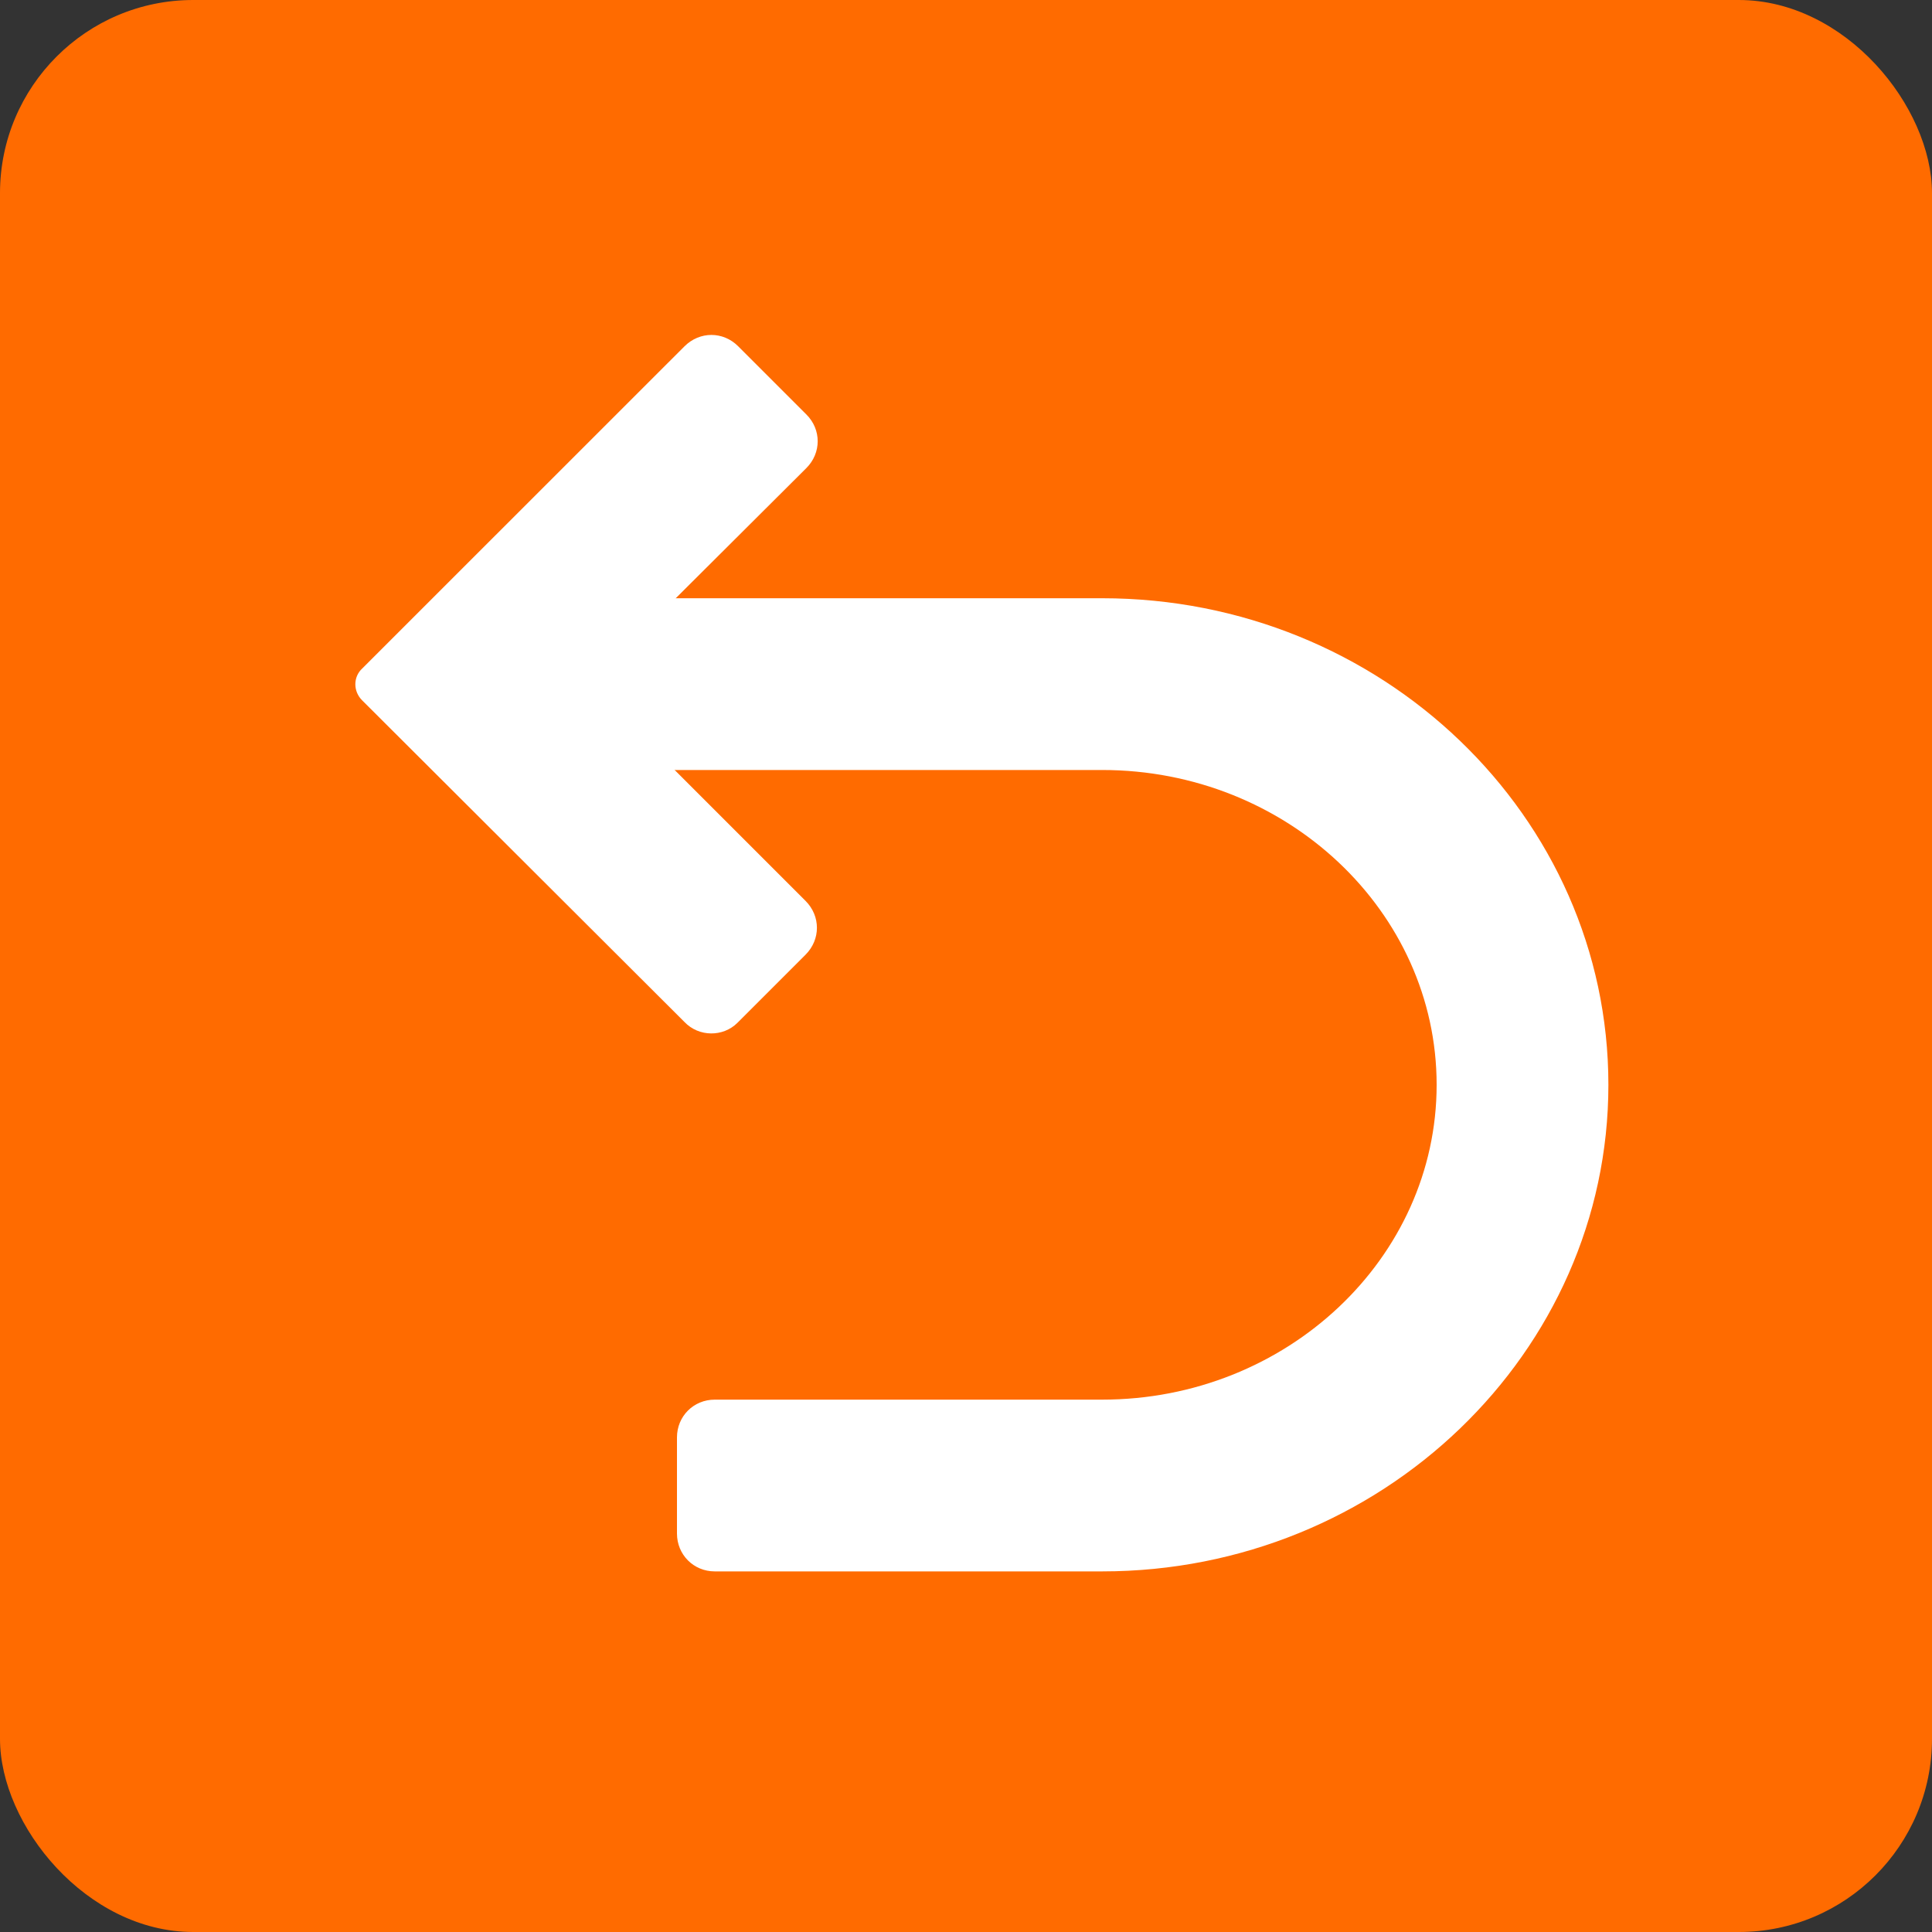 <?xml version="1.0" encoding="UTF-8"?>
<svg width="20px" height="20px" viewBox="0 0 20 20" version="1.1" xmlns="http://www.w3.org/2000/svg" xmlns:xlink="http://www.w3.org/1999/xlink">
    <rect x="0" y="0" width="20" height="20" fill="#333333" stroke="none"/>
    <!-- Generator: Sketch 63 (92445) - https://sketch.com -->
    <title>fanhui</title>
    <desc>Created with Sketch.</desc>
    <g id="Page-1" stroke="none" stroke-width="1" fill="none" fill-rule="evenodd">
        <g id="视角" transform="translate(-20, -21)">
            <g id="fanhui" transform="translate(20, 21)">
                <rect id="矩形" fill="#FF6B00" x="0" y="0" width="20" height="20" rx="2"></rect>
                <g id="返回" transform="translate(3, 3)" fill="#FFFFFF" fill-rule="nonzero">
                    <path d="M8.41,13.267 L4.399,13.267 C4.18,13.267 4.008,13.094 4.008,12.875 L4.008,11.88 C4.008,11.661 4.18,11.489 4.399,11.489 L8.41,11.489 C10.321,11.489 11.872,10.024 11.872,8.23 C11.872,6.436 10.321,4.971 8.41,4.971 L1.814,4.971 L1.814,3.193 L8.41,3.193 C11.3,3.193 13.65,5.449 13.65,8.23 C13.65,11.003 11.3,13.267 8.41,13.267 L8.41,13.267 Z" id="路径"></path>
                    <path d="M4.086,7.58 L0.749,4.25 C0.655,4.157 0.655,4.008 0.749,3.921 L4.086,0.585 C4.243,0.428 4.486,0.428 4.642,0.585 L5.347,1.29 C5.504,1.446 5.504,1.689 5.347,1.846 L3.099,4.086 L5.339,6.326 C5.496,6.483 5.496,6.726 5.339,6.883 L4.634,7.588 C4.486,7.736 4.235,7.736 4.086,7.58 L4.086,7.58 Z" id="路径"></path>
                </g>
            </g>
        </g>
    </g>
</svg>